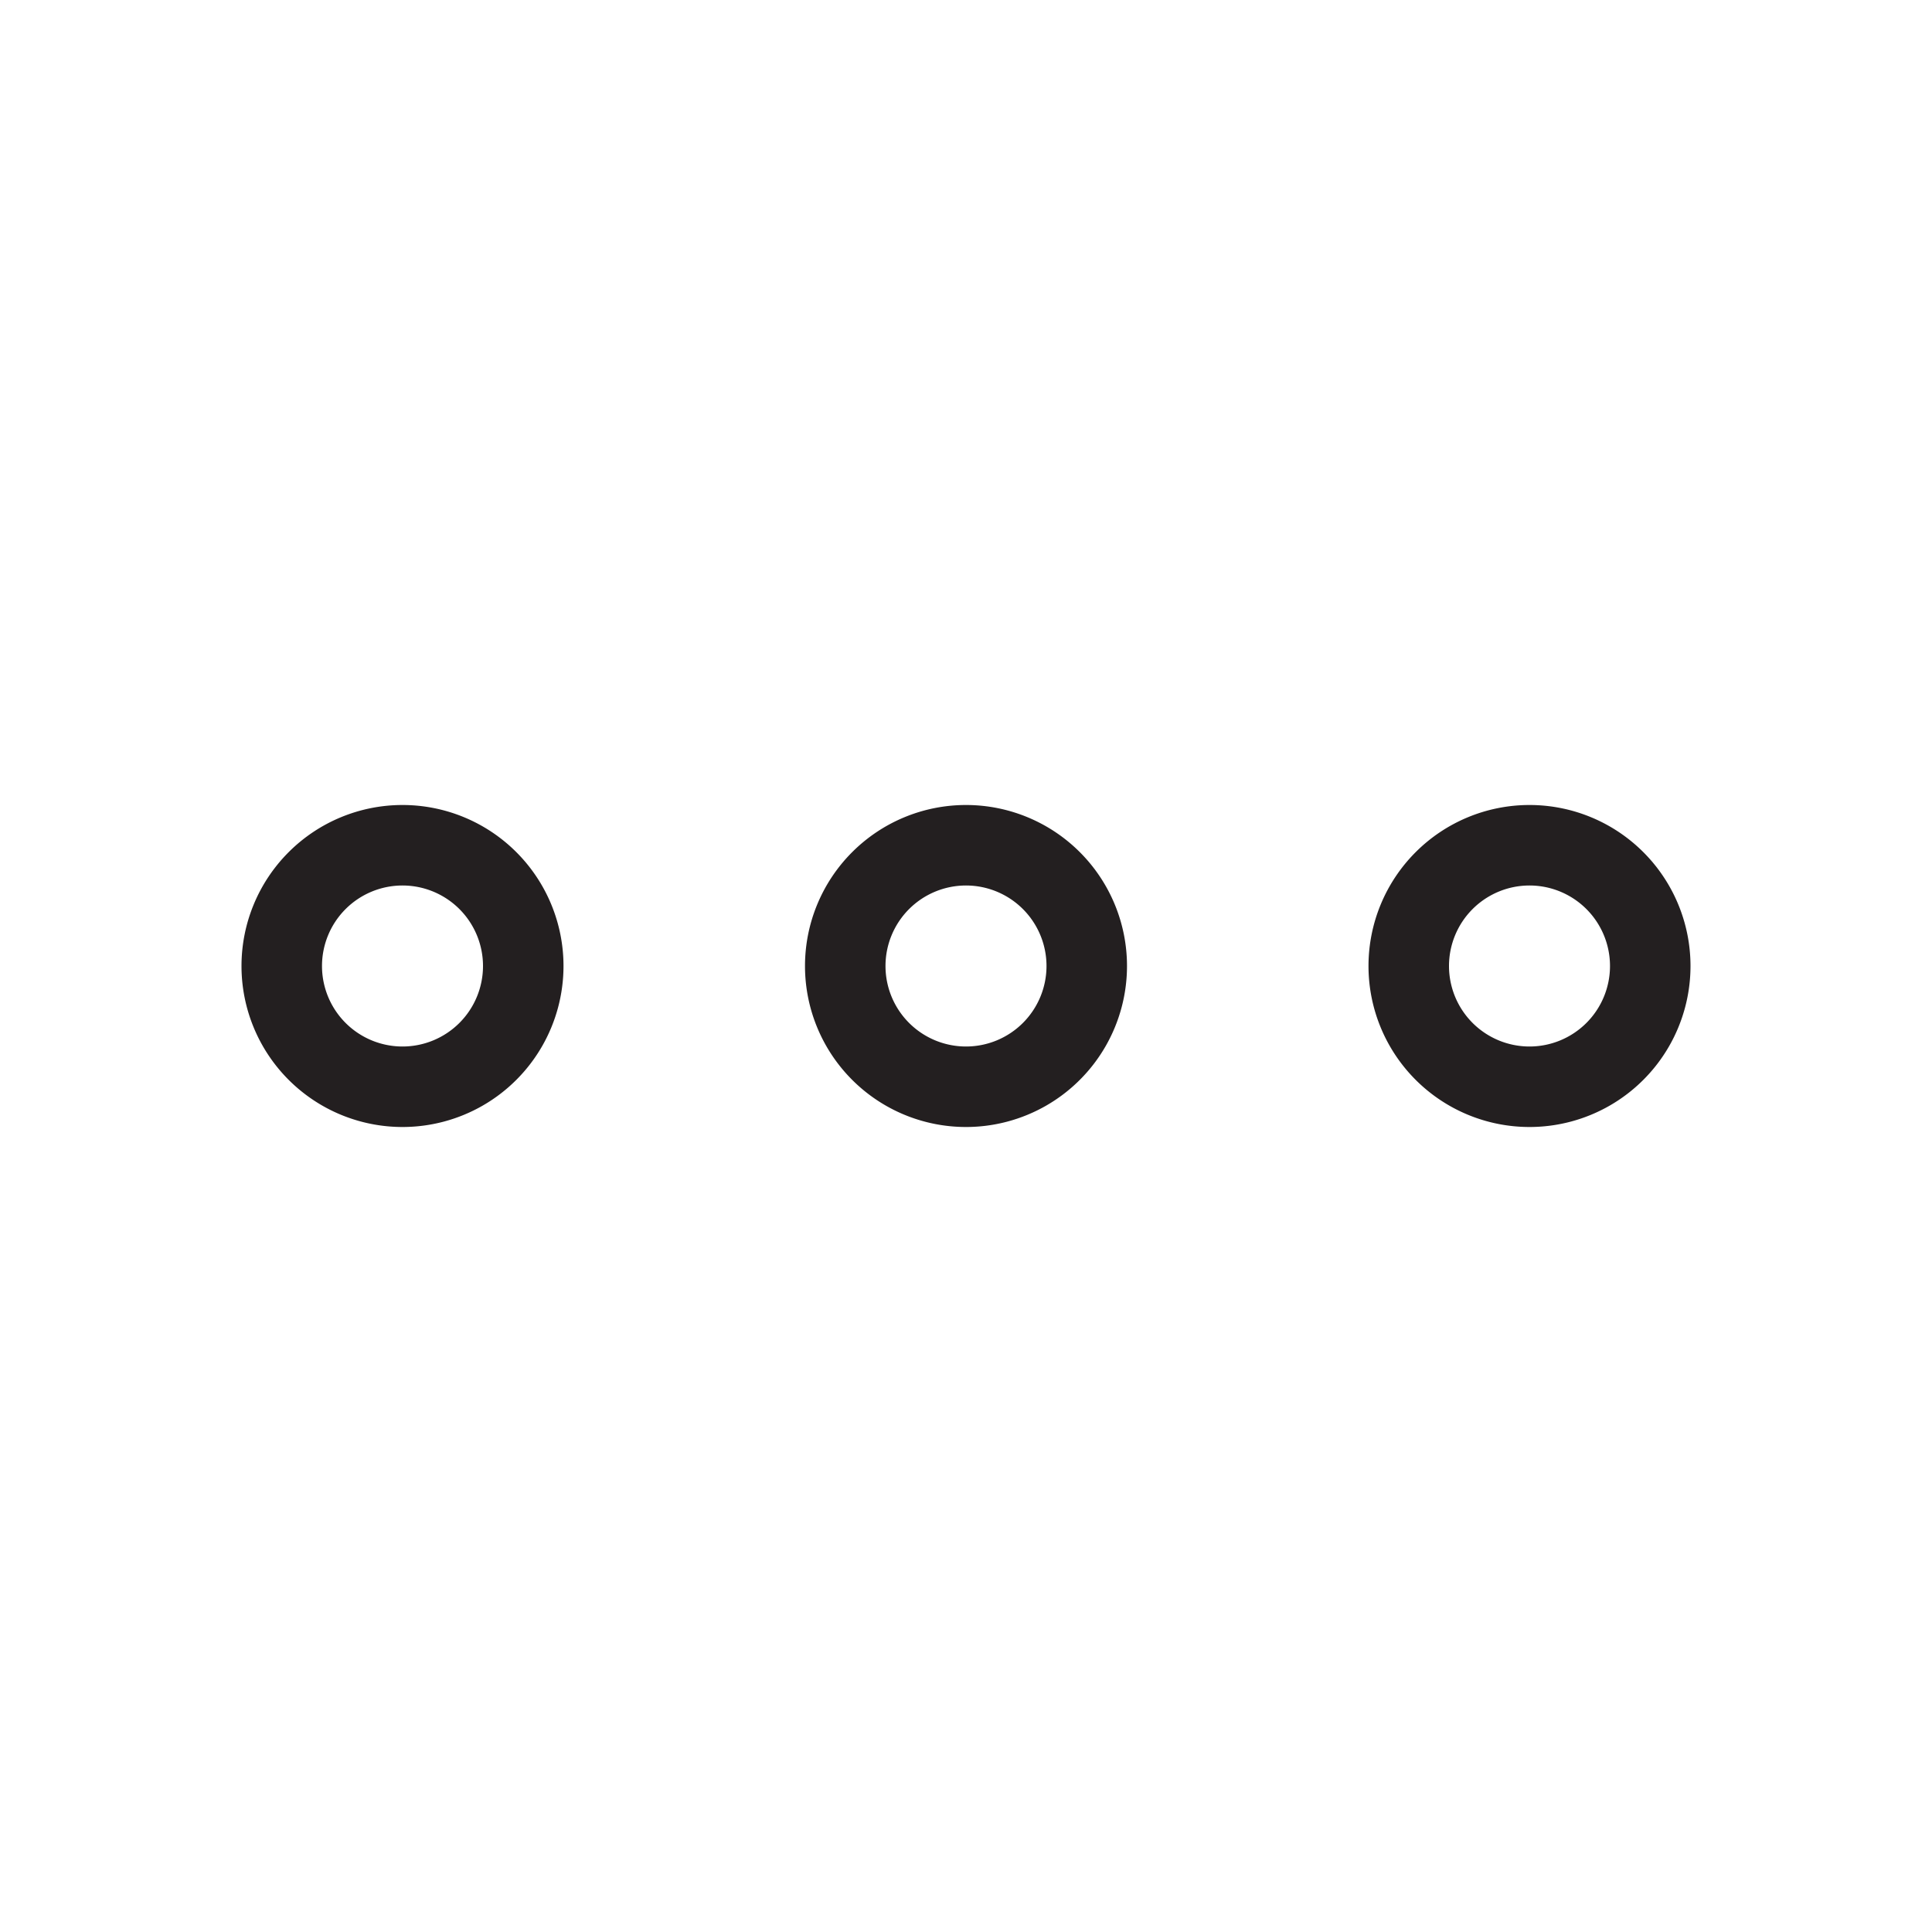 <svg id="Layer_1" data-name="Layer 1" xmlns="http://www.w3.org/2000/svg" viewBox="0 0 24 24"><title>more</title><path id="path-3" d="M5,14a2,2,0,1,1,2-2A2,2,0,0,1,5,14Zm0-3a1,1,0,1,0,1,1A1,1,0,0,0,5,11Zm14,3a2,2,0,1,1,2-2A2,2,0,0,1,19,14Zm0-3a1,1,0,1,0,1,1A1,1,0,0,0,19,11Zm-7,3a2,2,0,1,1,2-2A2,2,0,0,1,12,14Zm0-3a1,1,0,1,0,1,1A1,1,0,0,0,12,11Z" style="fill:#231f20"/></svg>